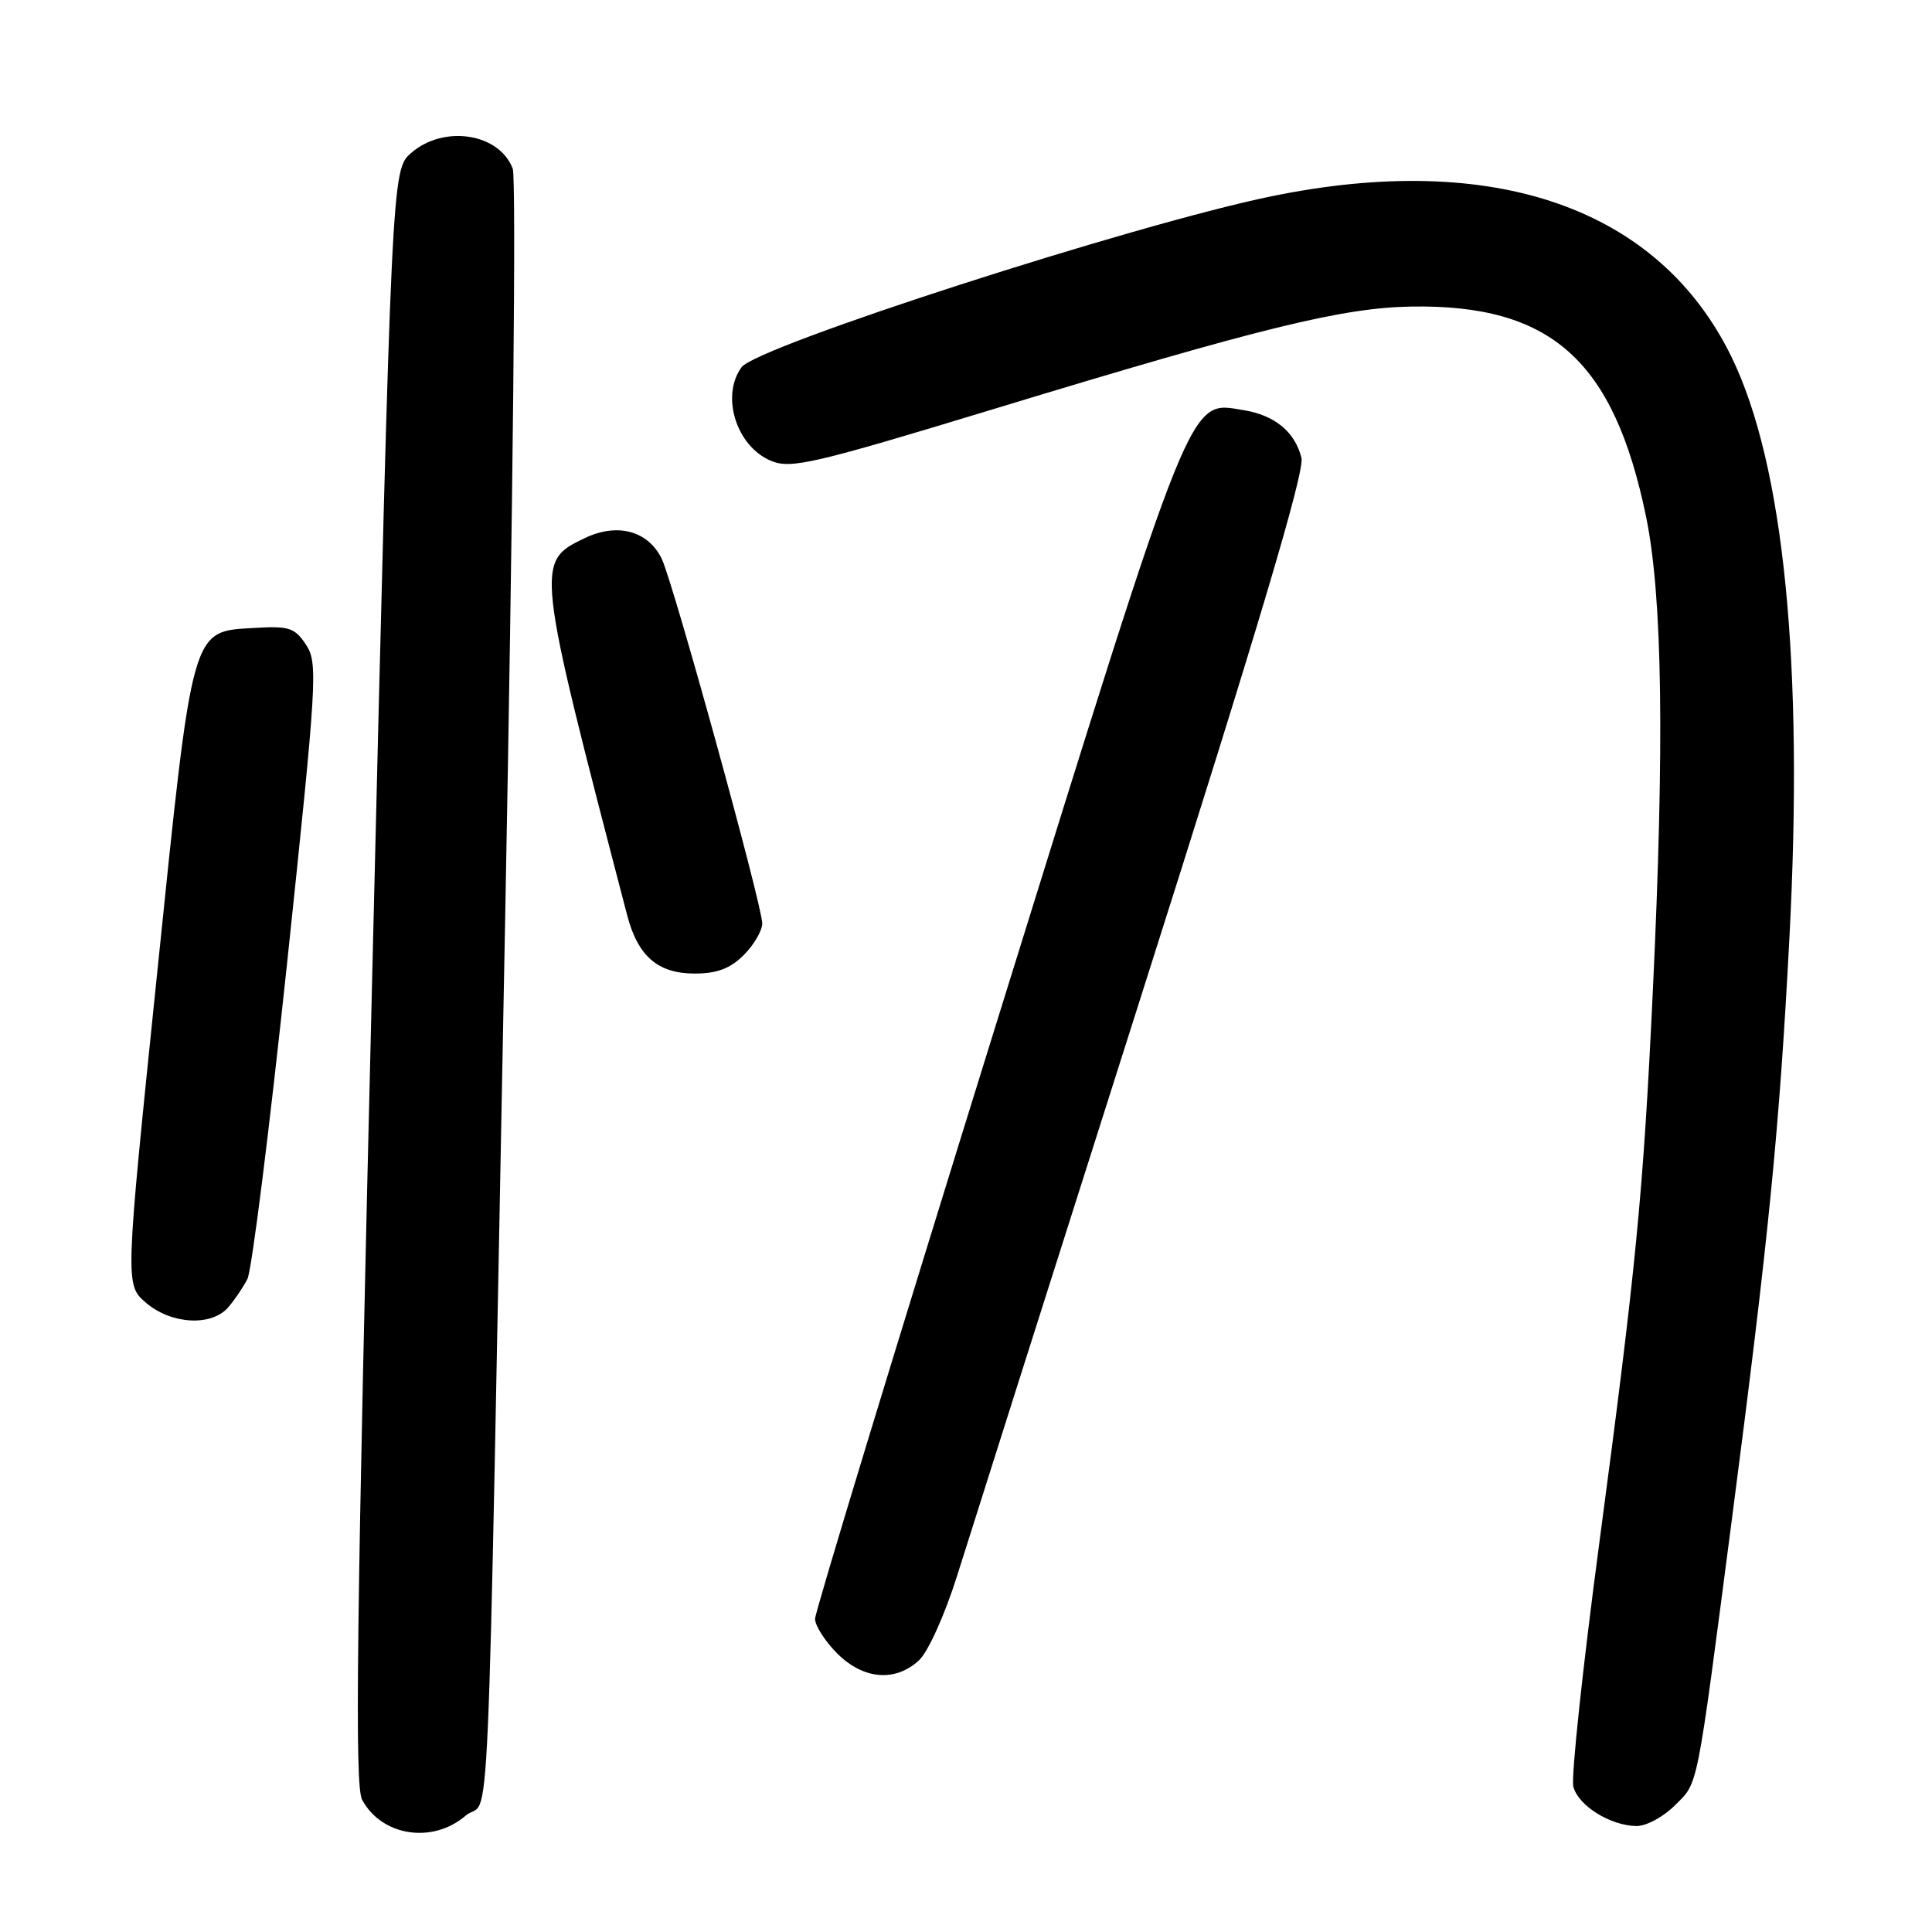 <?xml version="1.0" encoding="UTF-8" standalone="no"?>
<!DOCTYPE svg PUBLIC "-//W3C//DTD SVG 1.1//EN" "http://www.w3.org/Graphics/SVG/1.1/DTD/svg11.dtd" >
<svg xmlns="http://www.w3.org/2000/svg" xmlns:xlink="http://www.w3.org/1999/xlink" version="1.1" viewBox="0 0 256 256">
 <g >
 <path fill="currentColor"
d=" M 61.69 240.59 C 65.06 237.69 64.45 251.59 66.94 121.54 C 67.97 67.32 68.42 23.60 67.94 22.35 C 66.16 17.65 58.84 16.51 54.50 20.25 C 51.90 22.50 51.90 22.50 49.32 129.32 C 47.24 215.25 46.98 236.59 47.98 238.47 C 50.57 243.31 57.32 244.35 61.69 240.59 Z  M 221.91 239.24 C 225.07 236.09 224.72 237.84 229.46 201.50 C 234.39 163.65 235.77 149.72 237.10 124.40 C 239.02 88.02 236.38 61.56 229.44 47.31 C 219.81 27.55 197.98 19.93 168.42 26.02 C 150.25 29.76 100.29 45.88 98.26 48.66 C 95.47 52.48 97.58 59.17 102.18 61.07 C 104.80 62.16 107.81 61.46 131.80 54.16 C 167.13 43.41 177.88 40.78 187.00 40.62 C 205.54 40.32 213.83 47.73 218.11 68.45 C 220.29 79.04 220.57 98.51 219.00 131.50 C 217.73 158.21 216.81 167.69 211.91 204.50 C 209.71 221.00 208.17 235.50 208.47 236.72 C 209.10 239.24 213.34 241.90 216.83 241.96 C 218.11 241.98 220.39 240.76 221.91 239.24 Z  M 121.78 219.99 C 122.99 218.86 125.21 213.93 126.84 208.74 C 128.43 203.66 139.49 168.83 151.41 131.34 C 166.76 83.09 172.90 62.45 172.45 60.67 C 171.59 57.23 168.92 55.02 164.80 54.35 C 157.44 53.16 158.39 50.79 132.00 135.67 C 118.80 178.12 108.00 213.59 108.00 214.50 C 108.00 215.41 109.32 217.47 110.92 219.08 C 114.40 222.56 118.64 222.91 121.78 219.99 Z  M 30.22 173.25 C 31.06 172.29 32.21 170.59 32.78 169.48 C 33.36 168.37 35.71 149.58 38.03 127.73 C 42.00 90.15 42.14 87.86 40.56 85.45 C 39.08 83.19 38.32 82.93 33.80 83.20 C 25.27 83.70 25.60 82.52 20.78 129.37 C 16.57 170.23 16.57 170.23 19.34 172.62 C 22.67 175.48 28.00 175.79 30.22 173.25 Z  M 98.55 126.55 C 99.90 125.20 101.00 123.31 101.00 122.36 C 101.00 119.95 89.17 77.06 87.67 74.01 C 85.84 70.32 81.81 69.24 77.49 71.30 C 70.92 74.44 70.94 74.63 83.11 121.30 C 84.53 126.72 87.18 129.00 92.05 129.00 C 95.01 129.00 96.75 128.34 98.55 126.55 Z "/>
</g>
</svg>